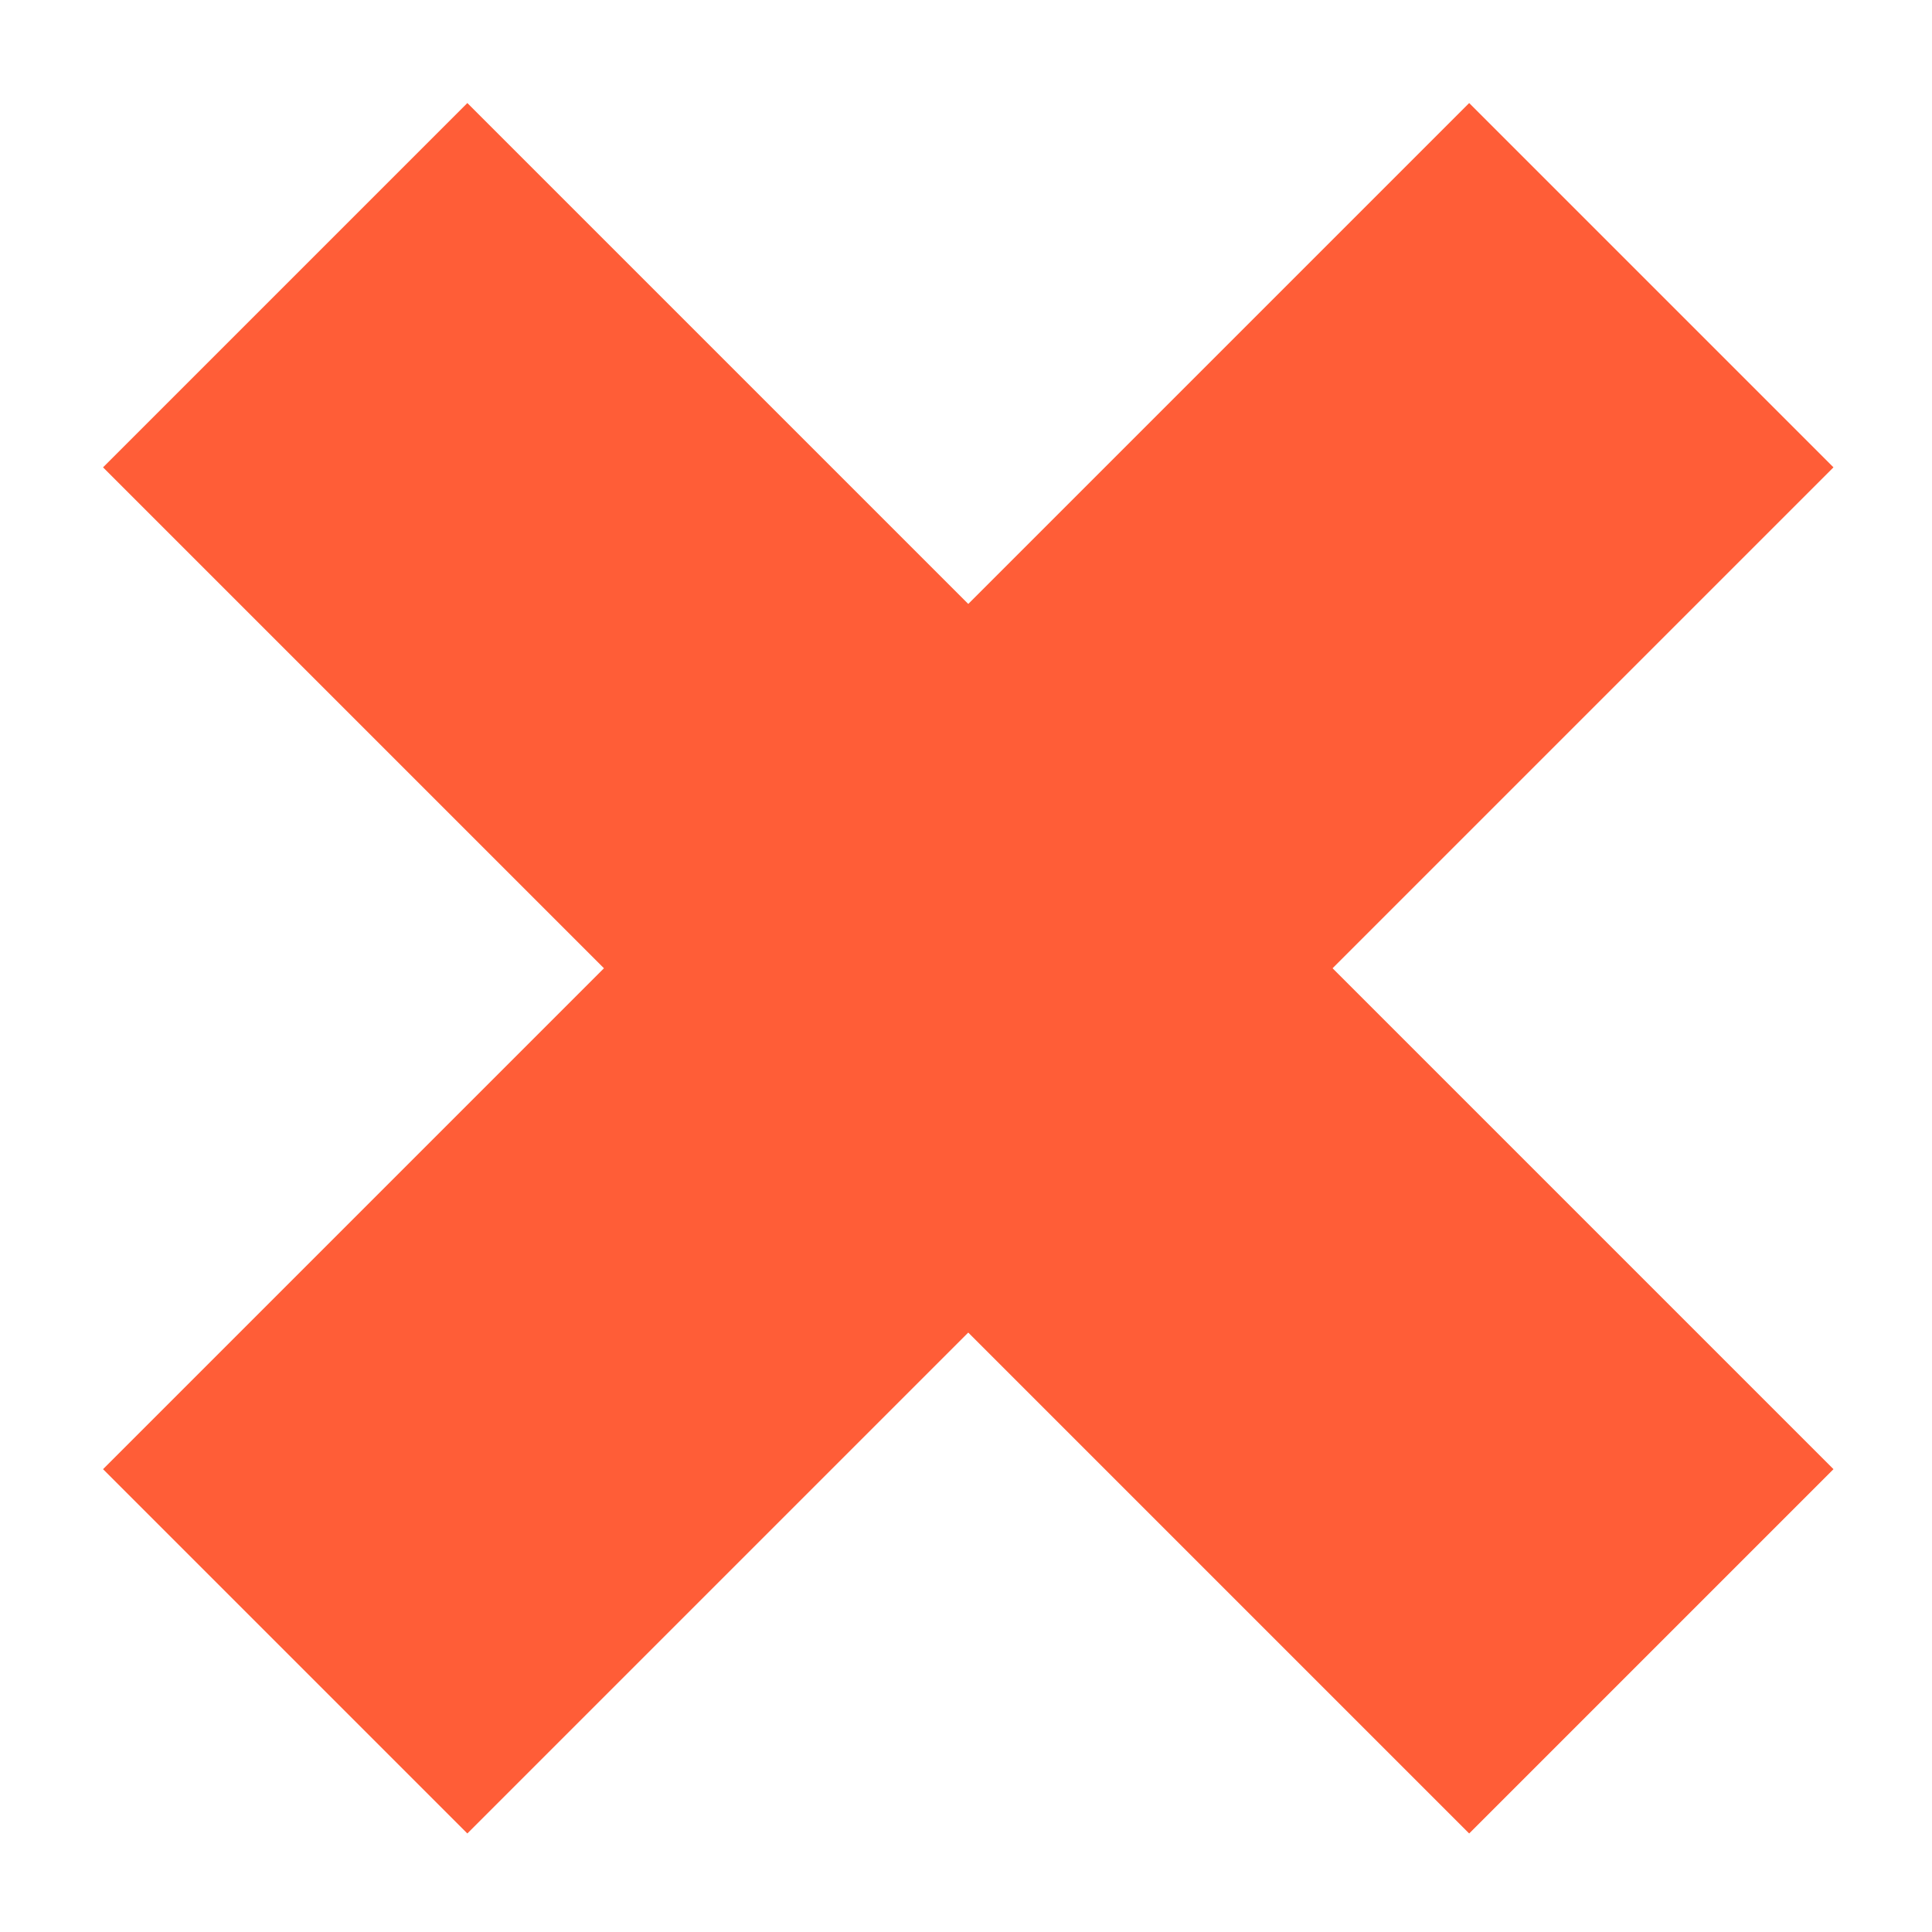 <svg width="300" height="300" viewBox="0 0 300 300" fill="none" xmlns="http://www.w3.org/2000/svg">
<path d="M16 228.132L228.132 16L284.701 72.569L72.569 284.701L16 228.132Z" fill="#FF5D37"/>
<path d="M228.132 284.701L16 72.569L72.569 16L284.701 228.132L228.132 284.701Z" fill="#FF5D37"/>
</svg>
